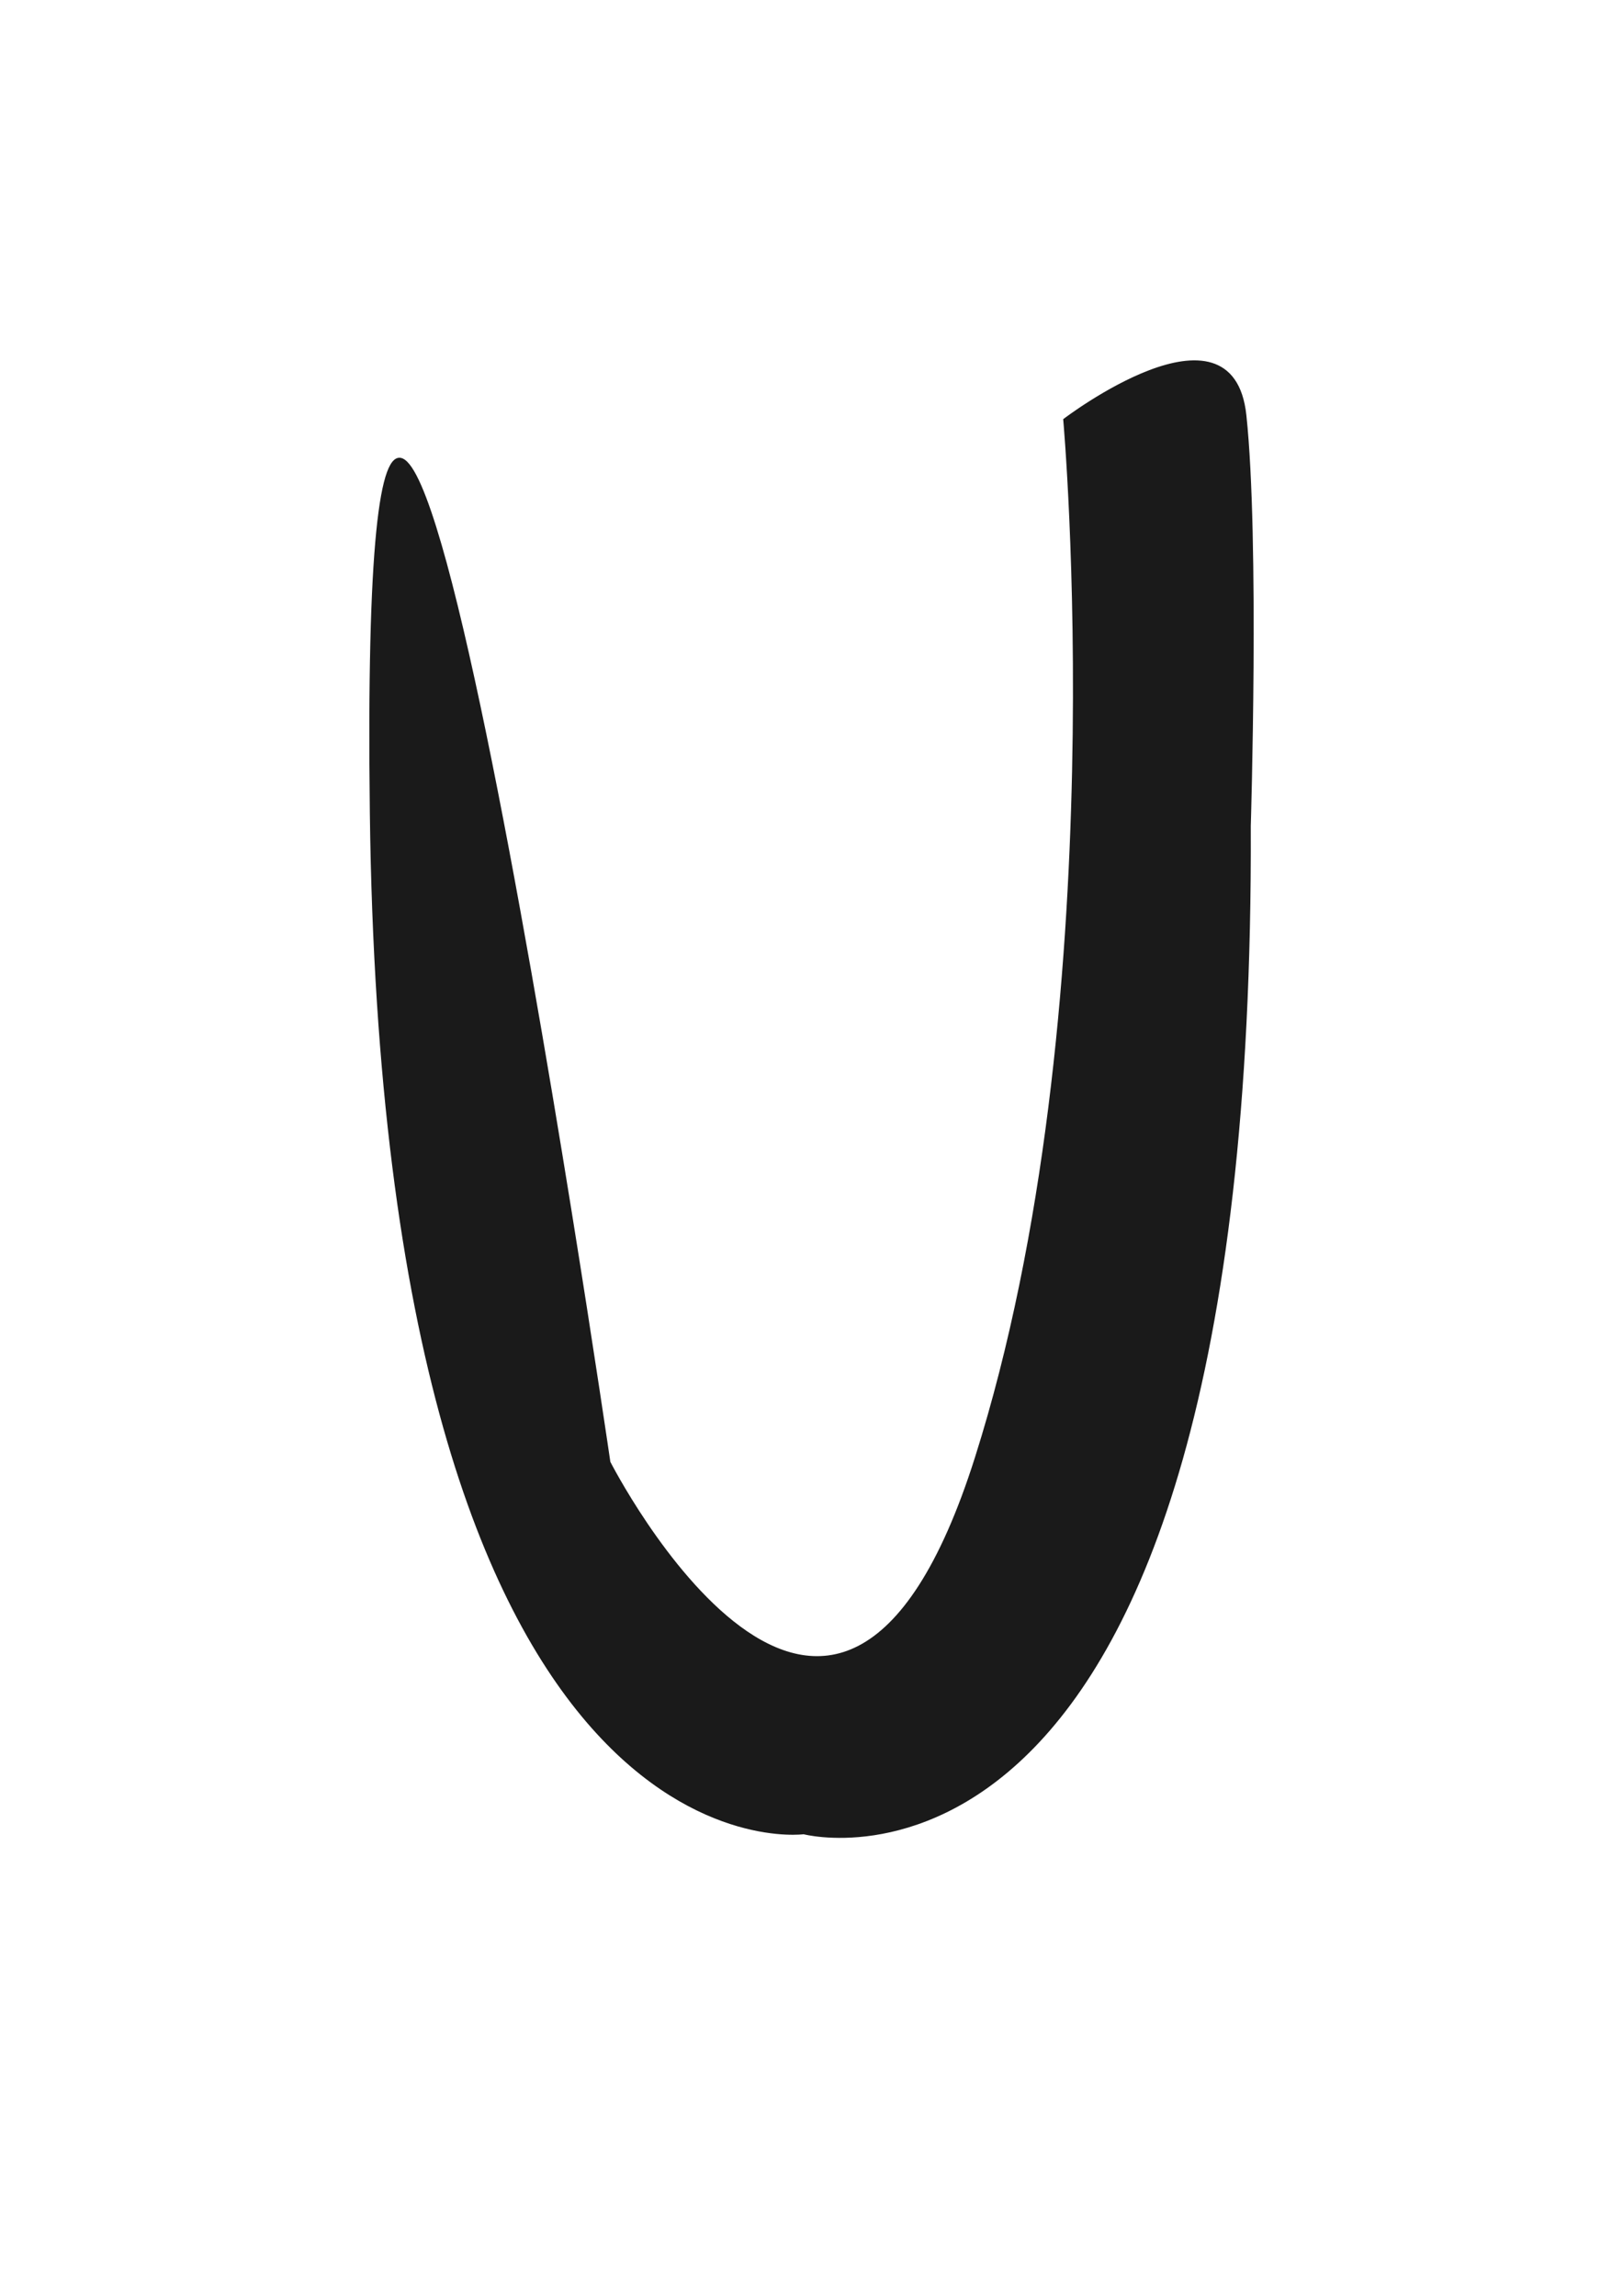 <?xml version="1.0" encoding="UTF-8" standalone="no"?>
<!-- Created with Inkscape (http://www.inkscape.org/) -->

<svg
   width="210mm"
   height="297mm"
   viewBox="0 0 210 297"
   version="1.1"
   id="svg1"
   inkscape:version="1.4 (86a8ad7, 2024-10-11)"
   sodipodi:docname="U.svg"
   xmlns:inkscape="http://www.inkscape.org/namespaces/inkscape"
   xmlns:sodipodi="http://sodipodi.sourceforge.net/DTD/sodipodi-0.dtd"
   xmlns="http://www.w3.org/2000/svg"
   xmlns:svg="http://www.w3.org/2000/svg">
  <sodipodi:namedview
     id="namedview1"
     pagecolor="#ffffff"
     bordercolor="#000000"
     borderopacity="0.25"
     inkscape:showpageshadow="2"
     inkscape:pageopacity="0.0"
     inkscape:pagecheckerboard="0"
     inkscape:deskcolor="#d1d1d1"
     inkscape:document-units="mm"
     inkscape:zoom="0.46299721"
     inkscape:cx="2.1598402"
     inkscape:cy="519.44157"
     inkscape:window-width="1920"
     inkscape:window-height="974"
     inkscape:window-x="-11"
     inkscape:window-y="-11"
     inkscape:window-maximized="1"
     inkscape:current-layer="layer1" />
  <defs
     id="defs1" />
  <g
     inkscape:label="Layer 1"
     inkscape:groupmode="layer"
     id="layer1">
    <path
       style="fill:#1a1a1a;stroke:#1a1a1a;stroke-width:0.265"
       d="m 161.706,106.863 c 0.571,145.722 -57.717,130.292 -57.717,130.292 0,0 -54.288,7.429 -56.003,-132.007 -1.714,-139.436 30.859,84.004 30.859,84.004 0,0 29.144,57.146 47.431,-0.571 18.287,-57.717 11.429,-134.293 11.429,-134.293 0,0 21.715,-16.572 23.43,-0.571 1.714,16.001 0.571,53.146 0.571,53.146 z"
       id="path2" />
  </g>
</svg>
